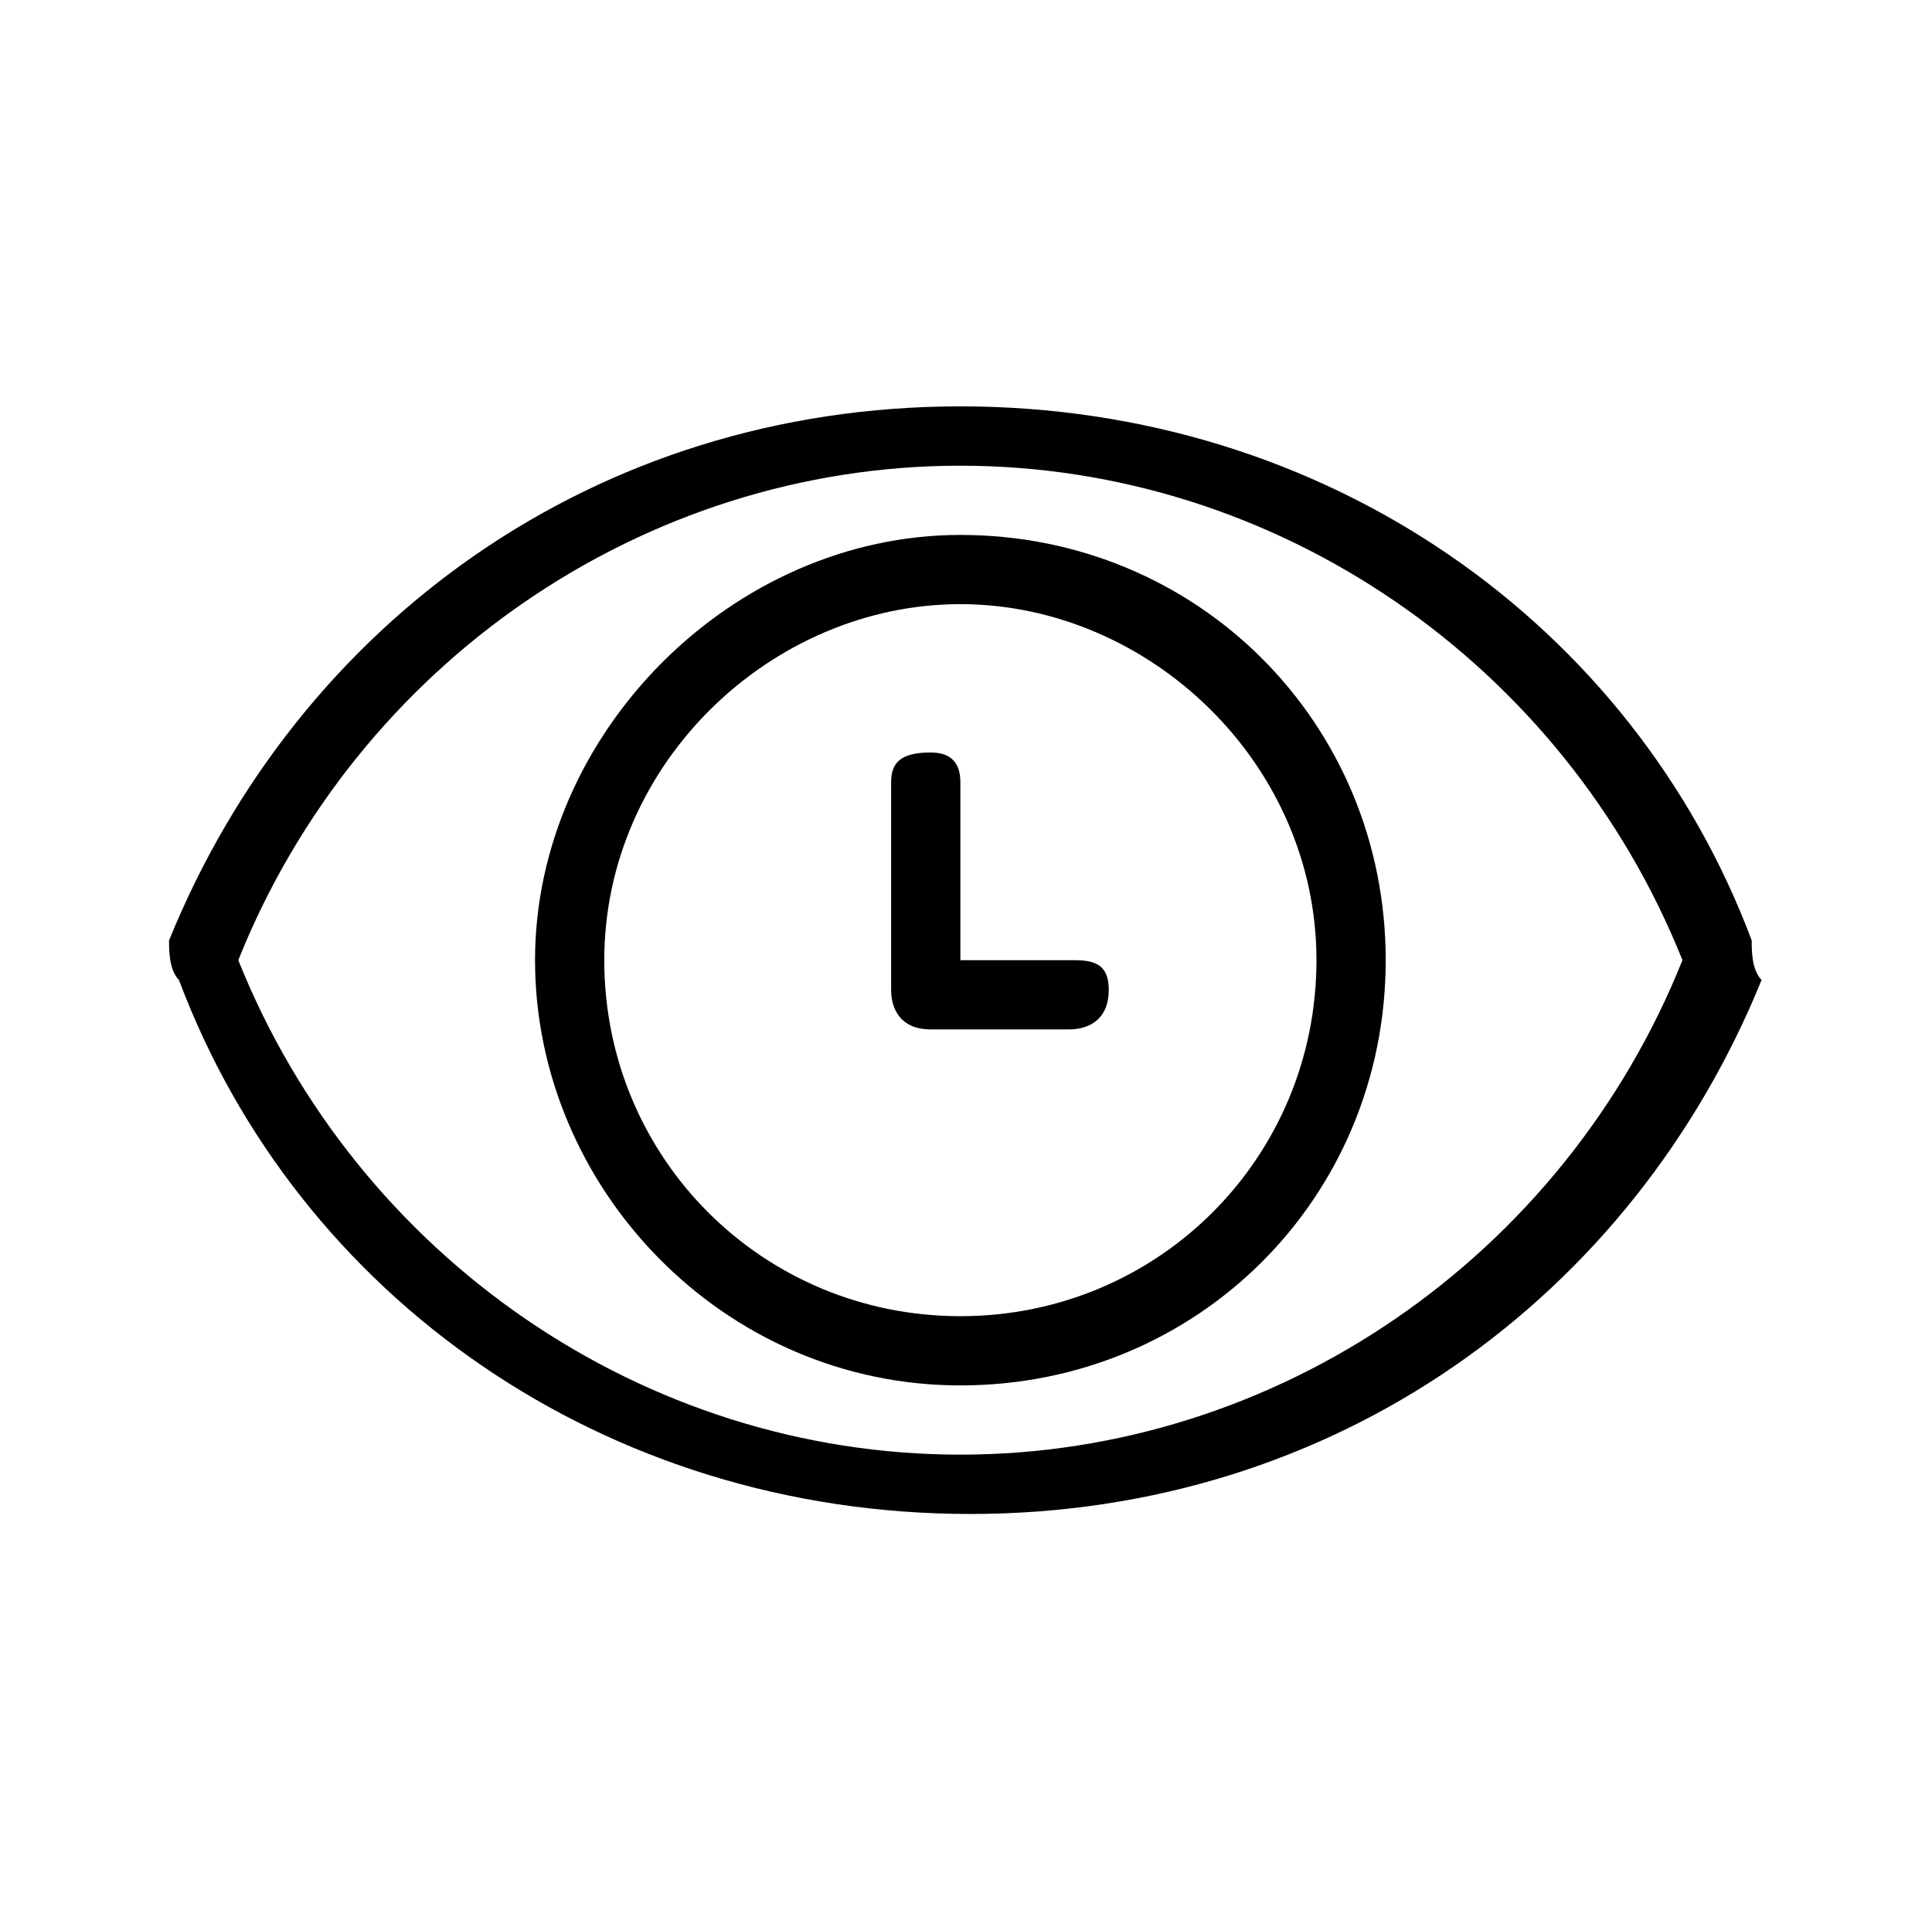 <?xml version="1.0" standalone="no"?><!DOCTYPE svg PUBLIC "-//W3C//DTD SVG 1.1//EN" "http://www.w3.org/Graphics/SVG/1.1/DTD/svg11.dtd"><svg t="1523858085379" class="icon" style="" viewBox="0 0 1030 1024" version="1.1" xmlns="http://www.w3.org/2000/svg" p-id="9010" xmlns:xlink="http://www.w3.org/1999/xlink" width="201.172" height="200"><defs><style type="text/css"></style></defs><path d="M570.008 512h-58.008v-94.922c0-10.547-5.273-15.82-15.82-15.82-15.82 0-21.094 5.273-21.094 15.82v110.742c0 10.547 5.273 21.094 21.094 21.094h73.828c10.547 0 21.094-5.273 21.094-21.094s-10.547-15.82-21.094-15.82zM933.875 501.453c-63.281-168.75-226.758-284.766-421.875-284.766s-353.32 116.016-421.875 284.766c0 5.273 0 15.82 5.273 21.094 63.281 168.75 226.758 284.766 421.875 284.766s353.32-116.016 421.875-284.766c-5.273-5.273-5.273-15.82-5.273-21.094zM512 775.672c-168.75 0-321.68-105.469-384.961-263.672 63.281-158.203 216.211-263.672 384.961-263.672s321.68 105.469 384.961 263.672c-63.281 158.203-216.211 263.672-384.961 263.672zM512 285.242c-121.289 0-226.758 105.469-226.758 226.758s100.195 226.758 226.758 226.758 226.758-100.195 226.758-226.758-100.195-226.758-226.758-226.758zM512 701.844c-105.469 0-189.844-84.375-189.844-189.844s89.648-189.844 189.844-189.844 189.844 84.375 189.844 189.844-84.375 189.844-189.844 189.844z" p-id="9011"></path></svg>
